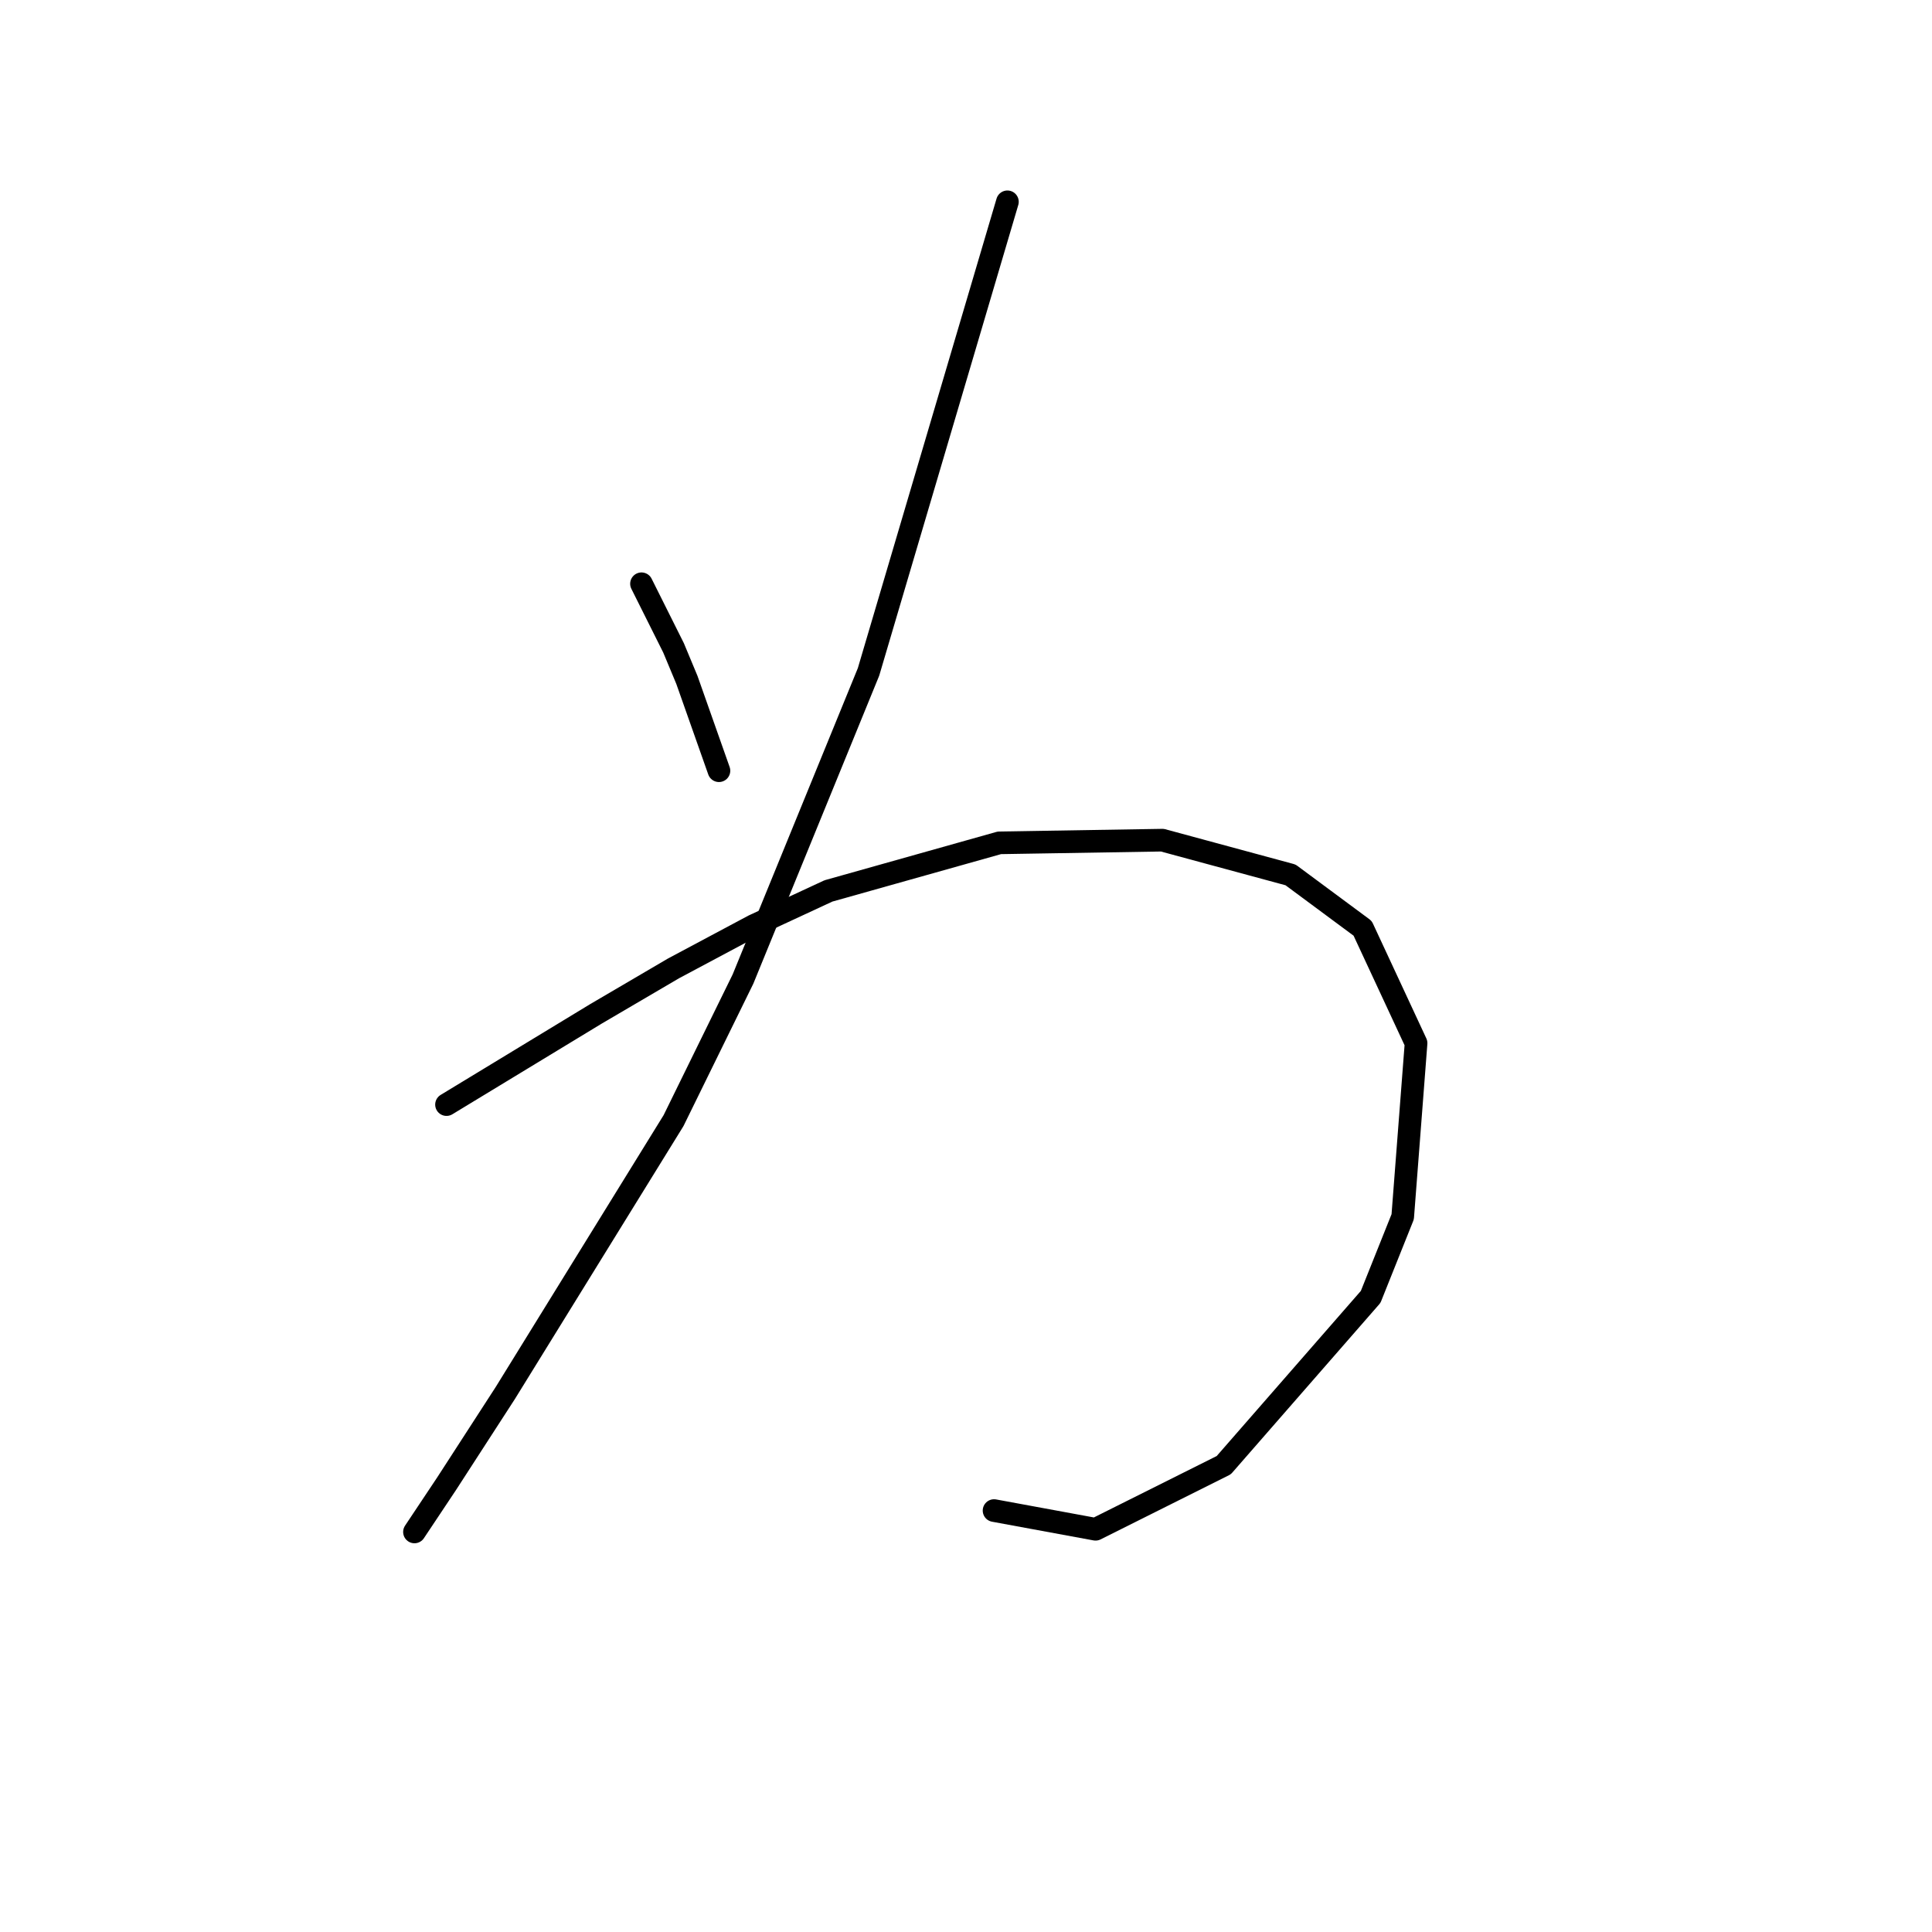 <?xml version="1.0" standalone="no"?>
    <svg width="256" height="256" xmlns="http://www.w3.org/2000/svg" version="1.1">
    <polyline stroke="black" stroke-width="3" stroke-linecap="round" fill="transparent" stroke-linejoin="round" points="85.001 77.351 87.125 81.598 89.248 85.845 91.018 90.092 95.264 102.125 95.264 102.125 " />
        <polyline stroke="black" stroke-width="3" stroke-linecap="round" fill="transparent" stroke-linejoin="round" points="59.165 146.364 69.075 140.347 78.985 134.331 89.248 128.314 99.865 122.652 109.775 118.051 132.425 111.68 154.014 111.326 171.002 115.927 180.557 123.006 187.636 138.224 185.866 161.228 181.619 171.845 162.154 194.142 145.166 202.636 131.717 200.158 131.717 200.158 " />
        <polyline stroke="black" stroke-width="3" stroke-linecap="round" fill="transparent" stroke-linejoin="round" points="133.487 26.741 124.285 57.886 115.084 89.03 98.45 129.73 89.248 148.487 66.952 184.586 59.165 196.619 54.919 202.99 54.919 202.99 " />
        </svg>